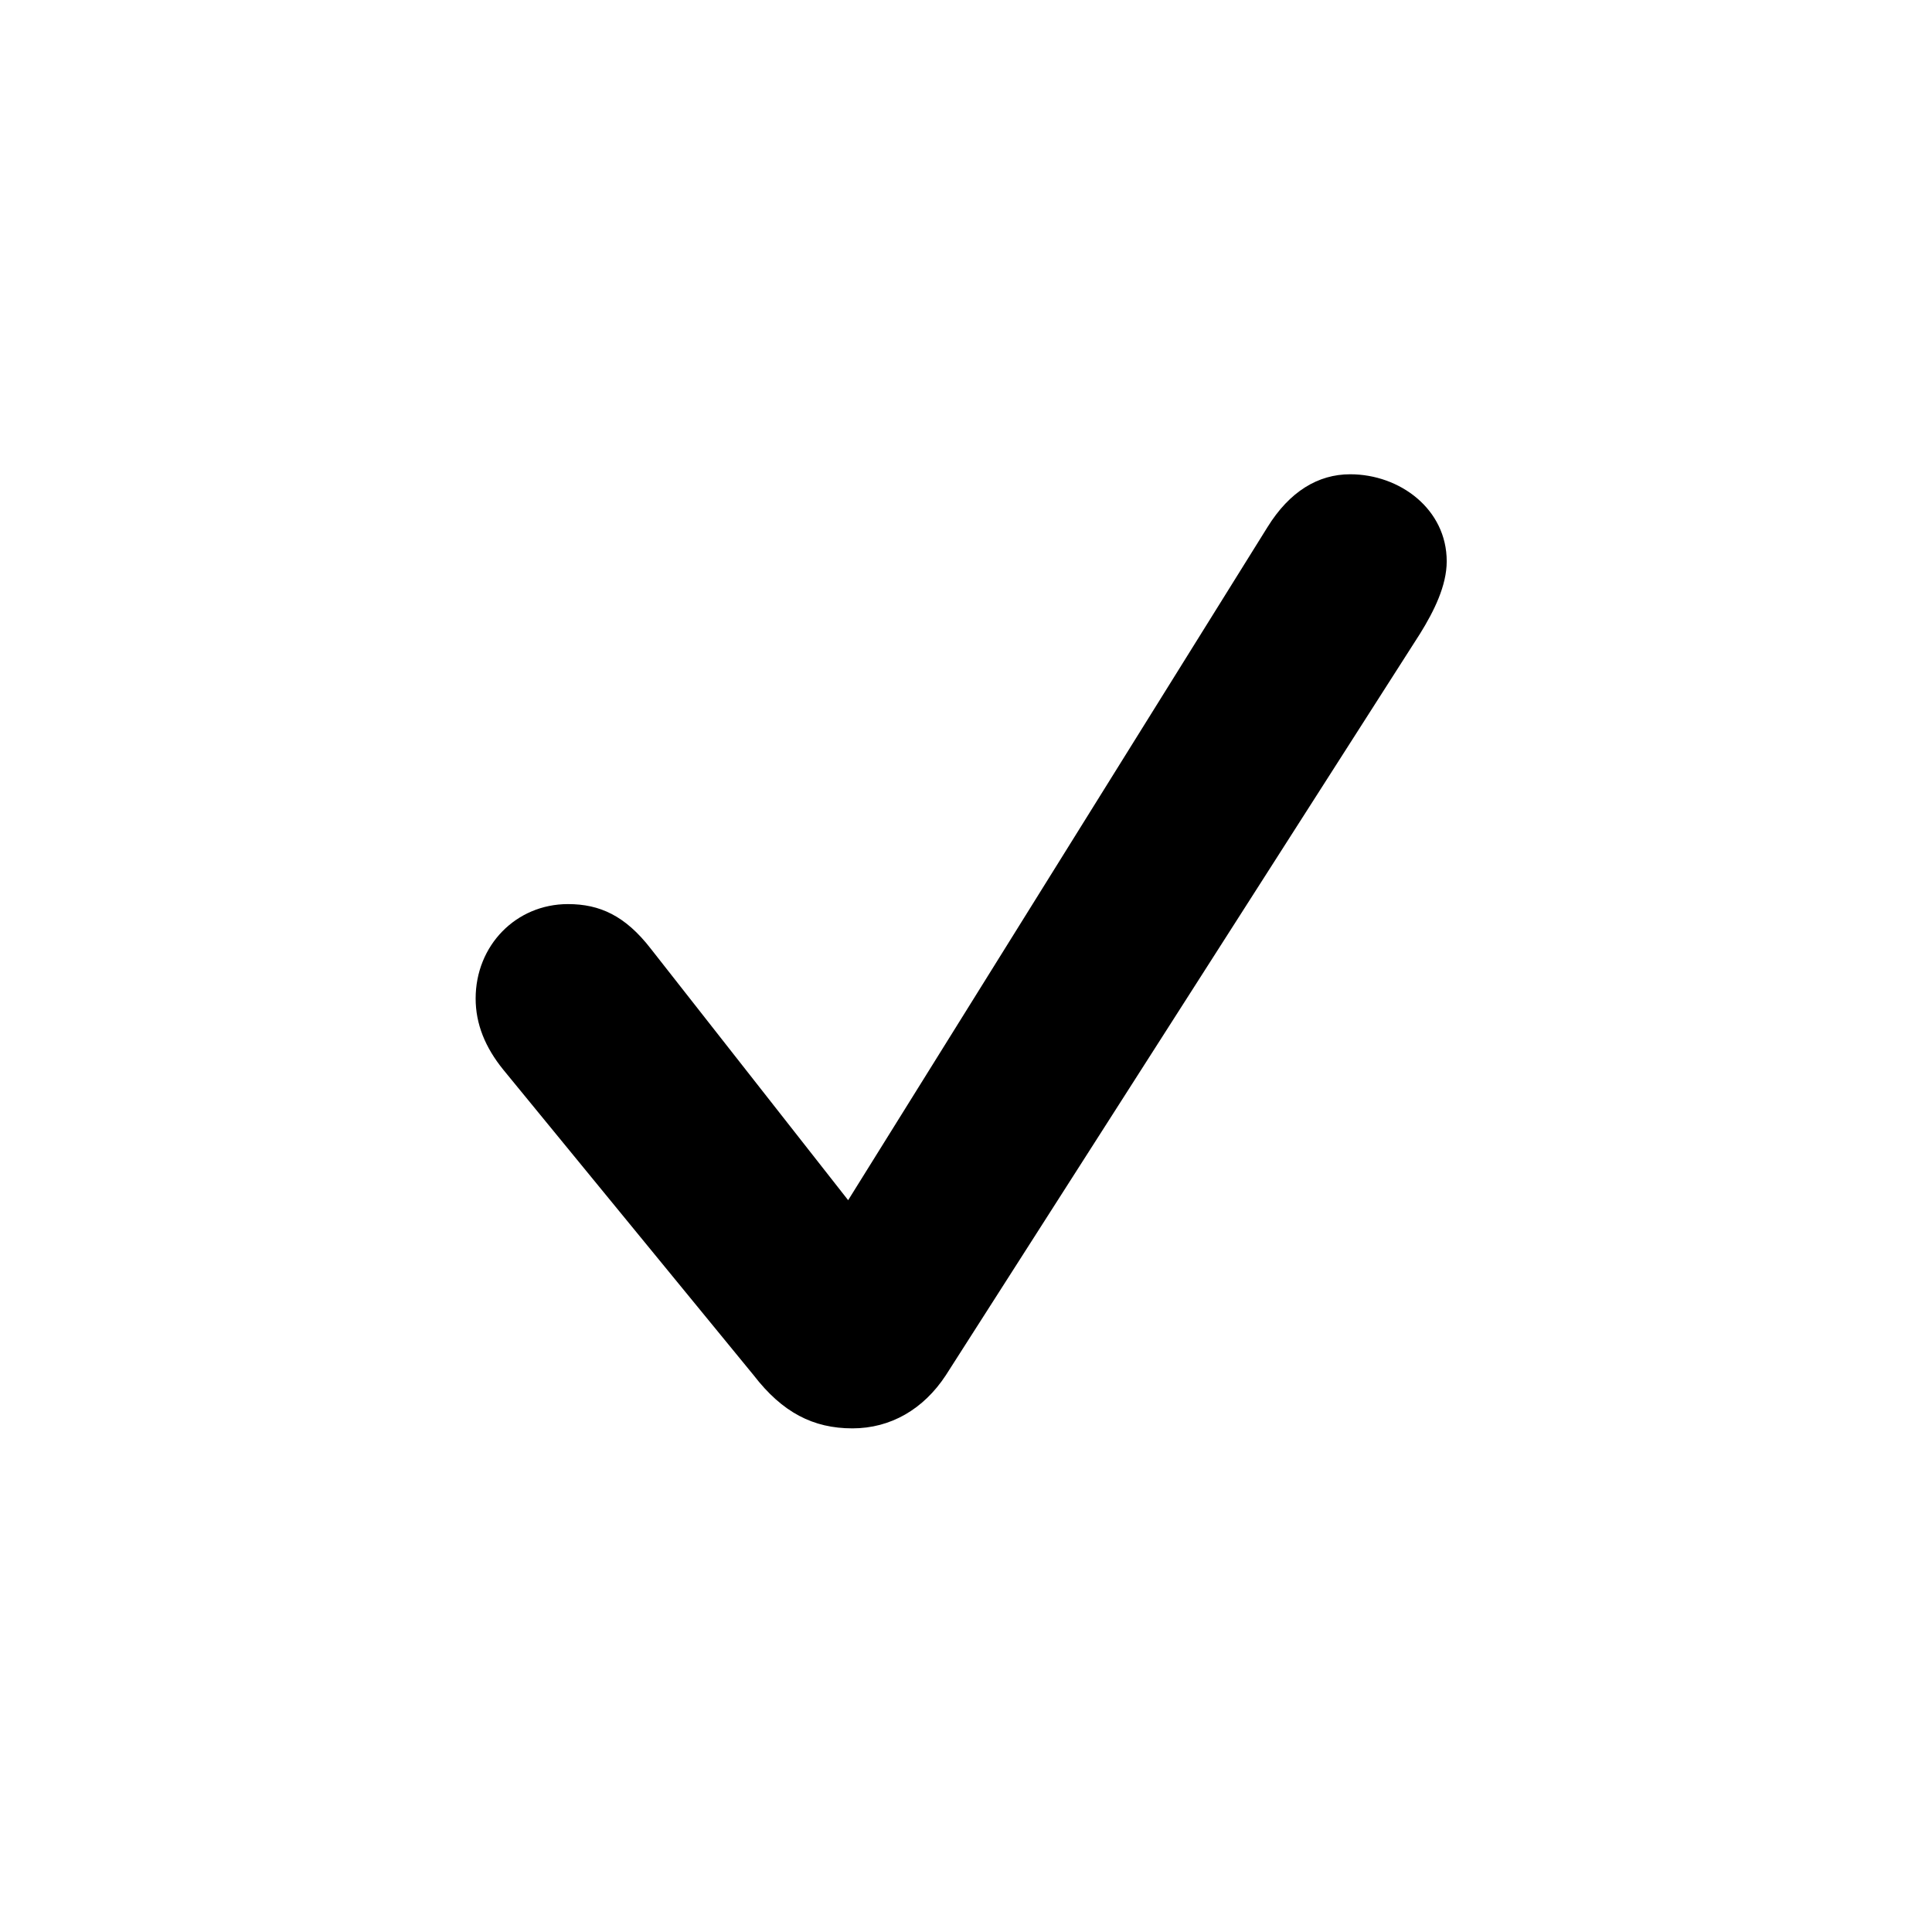 <svg xmlns="http://www.w3.org/2000/svg" width="768" height="768" fill="none"><path fill="#000" d="M338.841 567.797c15.187 0 28.265-7.594 37.125-21.094l188.578-294.89c5.484-8.86 10.547-18.985 10.547-28.688 0-20.672-18.563-34.594-38.391-34.594-12.656 0-24.047 6.75-32.906 21.094L337.153 477.094l-78.468-99.985c-10.125-13.078-20.25-17.718-32.907-17.718-20.672 0-36.703 16.453-36.703 37.547 0 10.125 3.797 19.406 10.969 28.265l99.562 121.5c11.391 14.766 23.625 21.094 39.235 21.094Z"/></svg>